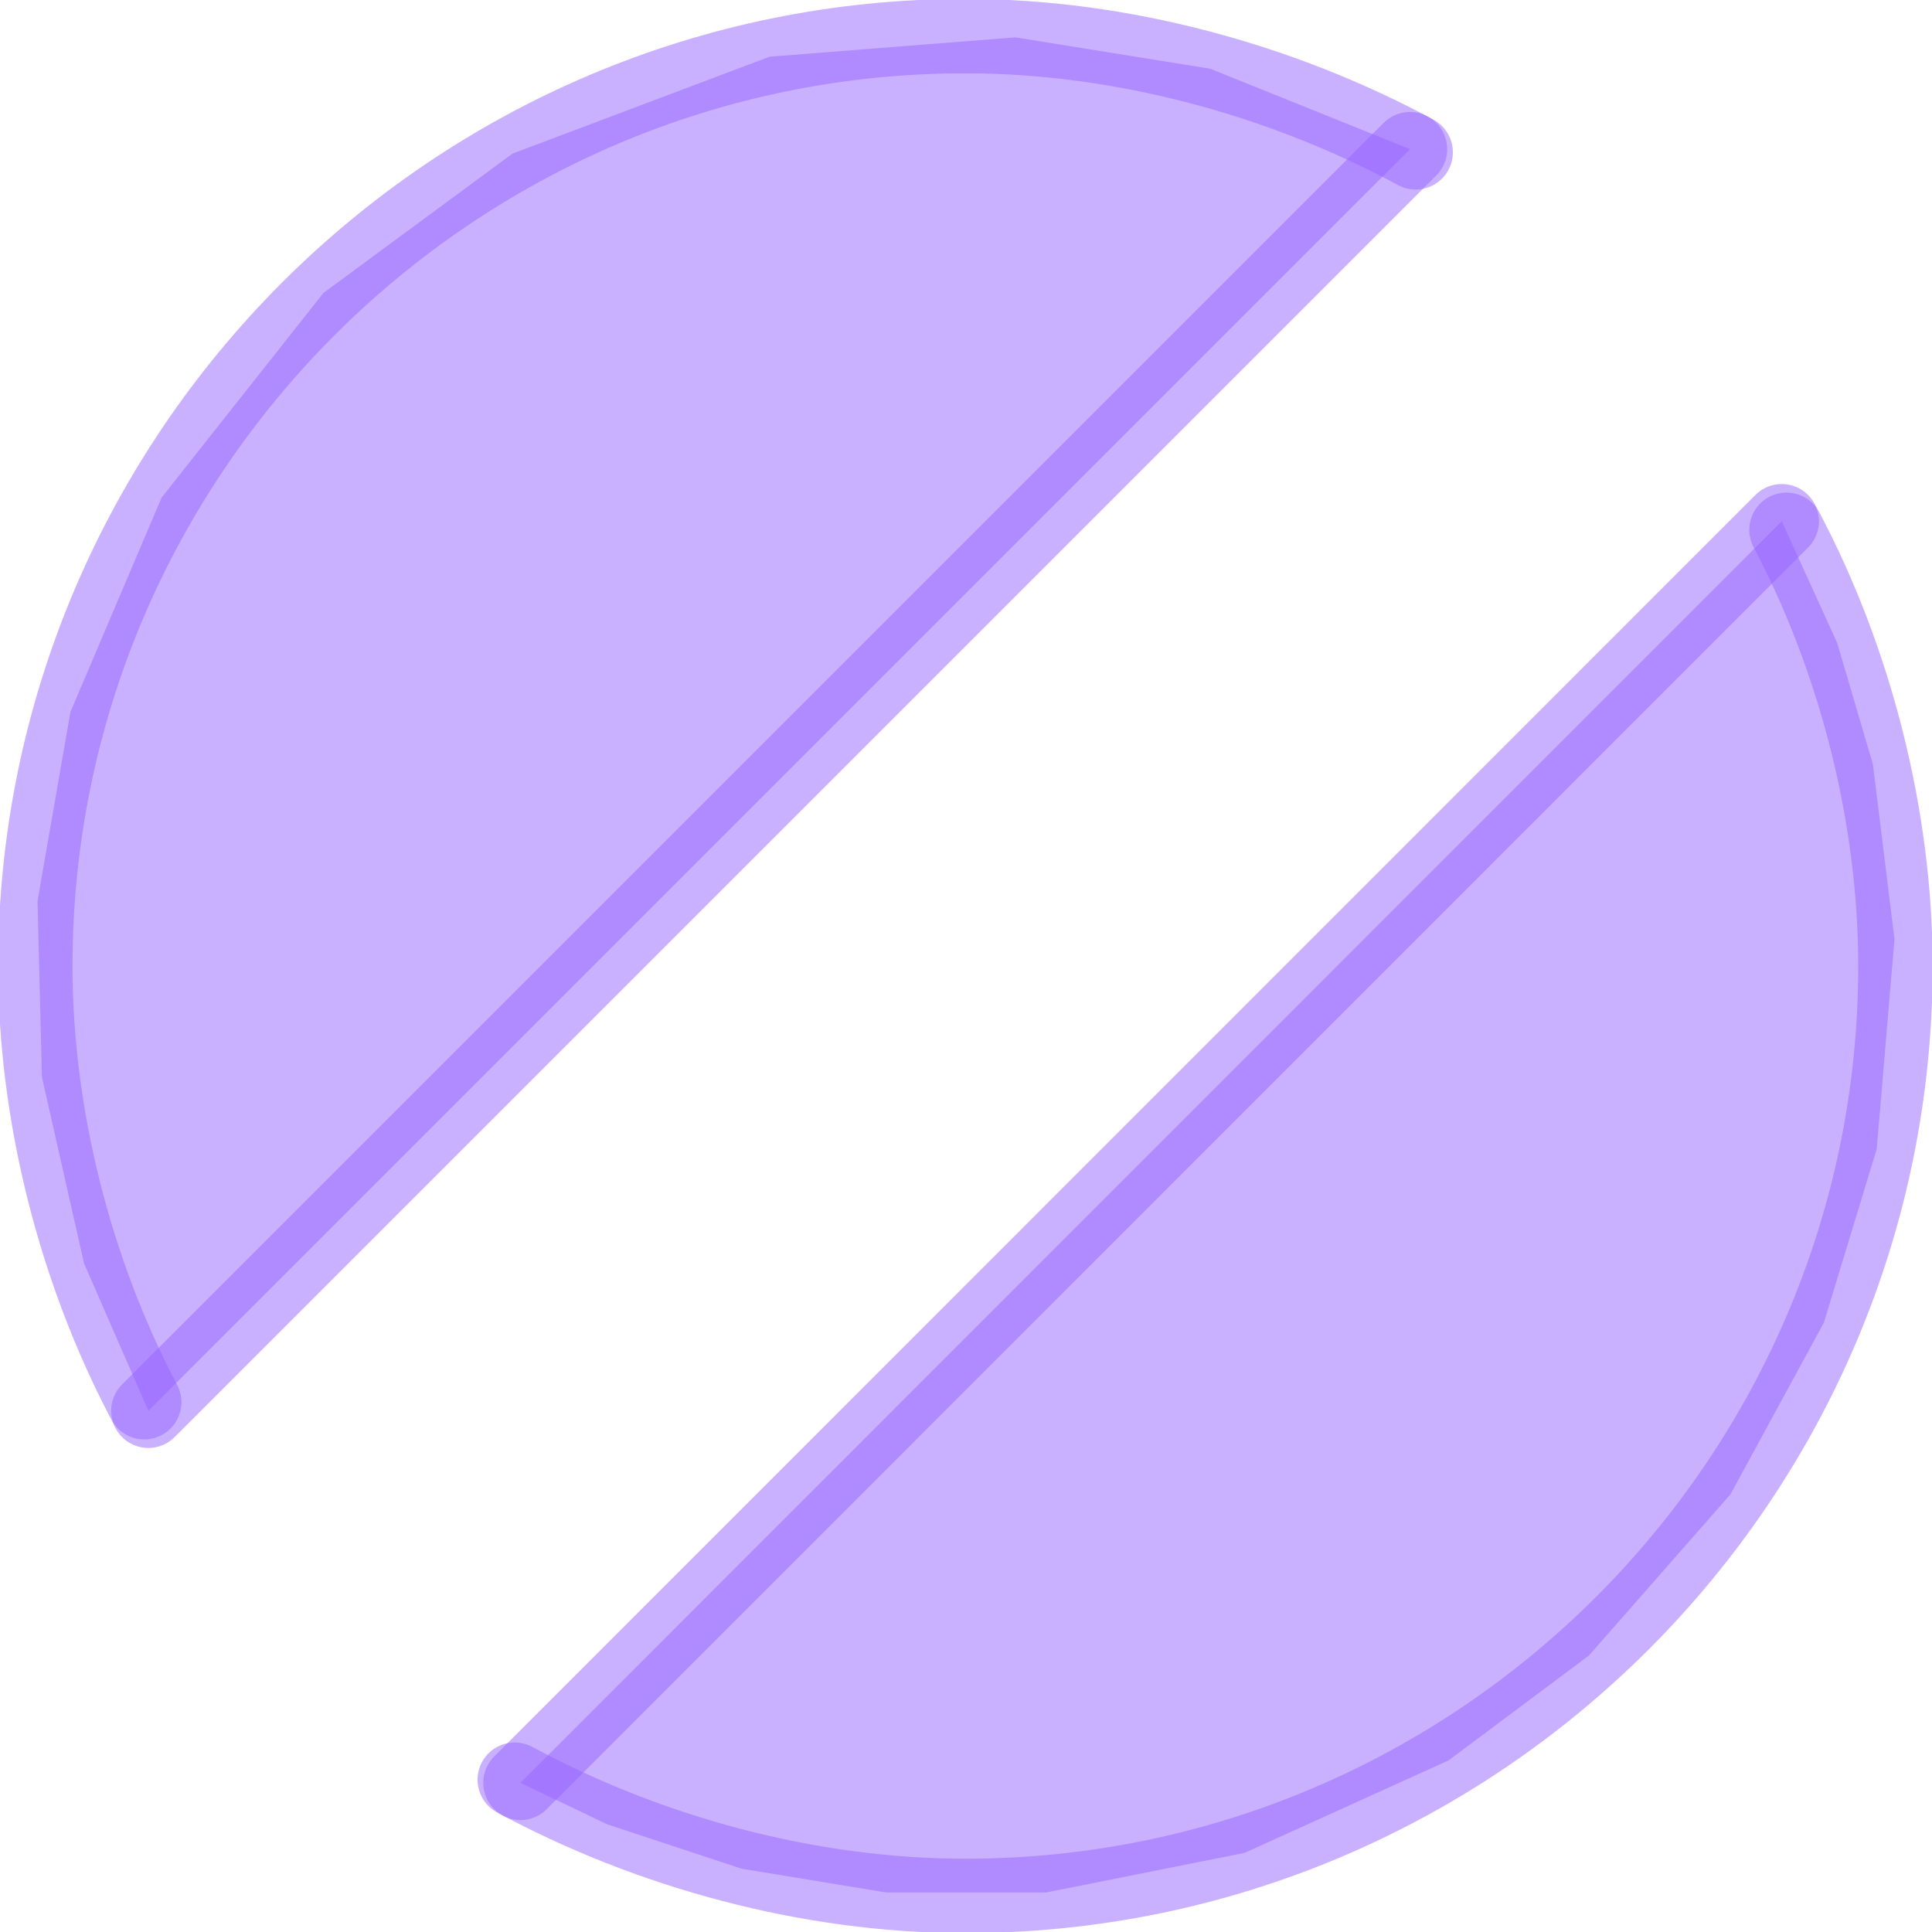 <?xml version="1.0" encoding="UTF-8"?>
<!DOCTYPE svg PUBLIC "-//W3C//DTD SVG 1.0//EN" "http://www.w3.org/TR/2001/REC-SVG-20010904/DTD/svg10.dtd">
<!-- Creator: CorelDRAW X6 -->
<svg xmlns="http://www.w3.org/2000/svg" xml:space="preserve" width="61px" height="61px" version="1.0" shape-rendering="geometricPrecision" text-rendering="geometricPrecision" image-rendering="optimizeQuality" fill-rule="evenodd" clip-rule="evenodd"
viewBox="0 0 6100 6101"
 xmlns:xlink="http://www.w3.org/1999/xlink">
 <g id="_2273.cgm:type:overlay">
  <IC_ColorNameTable/>
  <PictureProperties/>
  <path fill="none" fill-opacity="0.502" stroke="#9664FF" stroke-width="234.95" stroke-linecap="round" stroke-linejoin="round" stroke-opacity="0.502" d="M4470 481c-424,-229 -929,-367 -1422,-367 -1618,0 -2937,1319 -2937,2937 0,470 126,964 344,1377"/>
  <path fill="none" fill-opacity="0.502" stroke="#9664FF" stroke-width="234.95" stroke-linecap="round" stroke-linejoin="round" stroke-opacity="0.502" d="M1625 5620c424,229 929,367 1423,367 1618,0 2937,-1319 2937,-2937 0,-470 -126,-964 -344,-1377"/>
  <line fill="none" fill-opacity="0.502" stroke="#9664FF" stroke-width="234.95" stroke-linecap="round" stroke-linejoin="round" stroke-opacity="0.502" x1="4452" y1="471" x2="468" y2= "4455" />
  <line fill="none" fill-opacity="0.502" stroke="#9664FF" stroke-width="234.95" stroke-linecap="round" stroke-linejoin="round" stroke-opacity="0.502" x1="5626" y1="1646" x2="1643" y2= "5630" />
  <polygon fill="#9664FF" fill-opacity="0.502" points="468,4455 4452,471 3821,217 3206,118 2430,179 1618,485 1021,925 510,1571 222,2248 118,2845 132,3402 265,3990 "/>
  <polygon fill="#9664FF" fill-opacity="0.502" points="1643,5630 5626,1646 5801,2030 5914,2414 5982,2966 5926,3628 5759,4177 5464,4719 5017,5228 4574,5559 3930,5851 3304,5976 2797,5976 2341,5901 1917,5761 "/>
 </g>
</svg>
